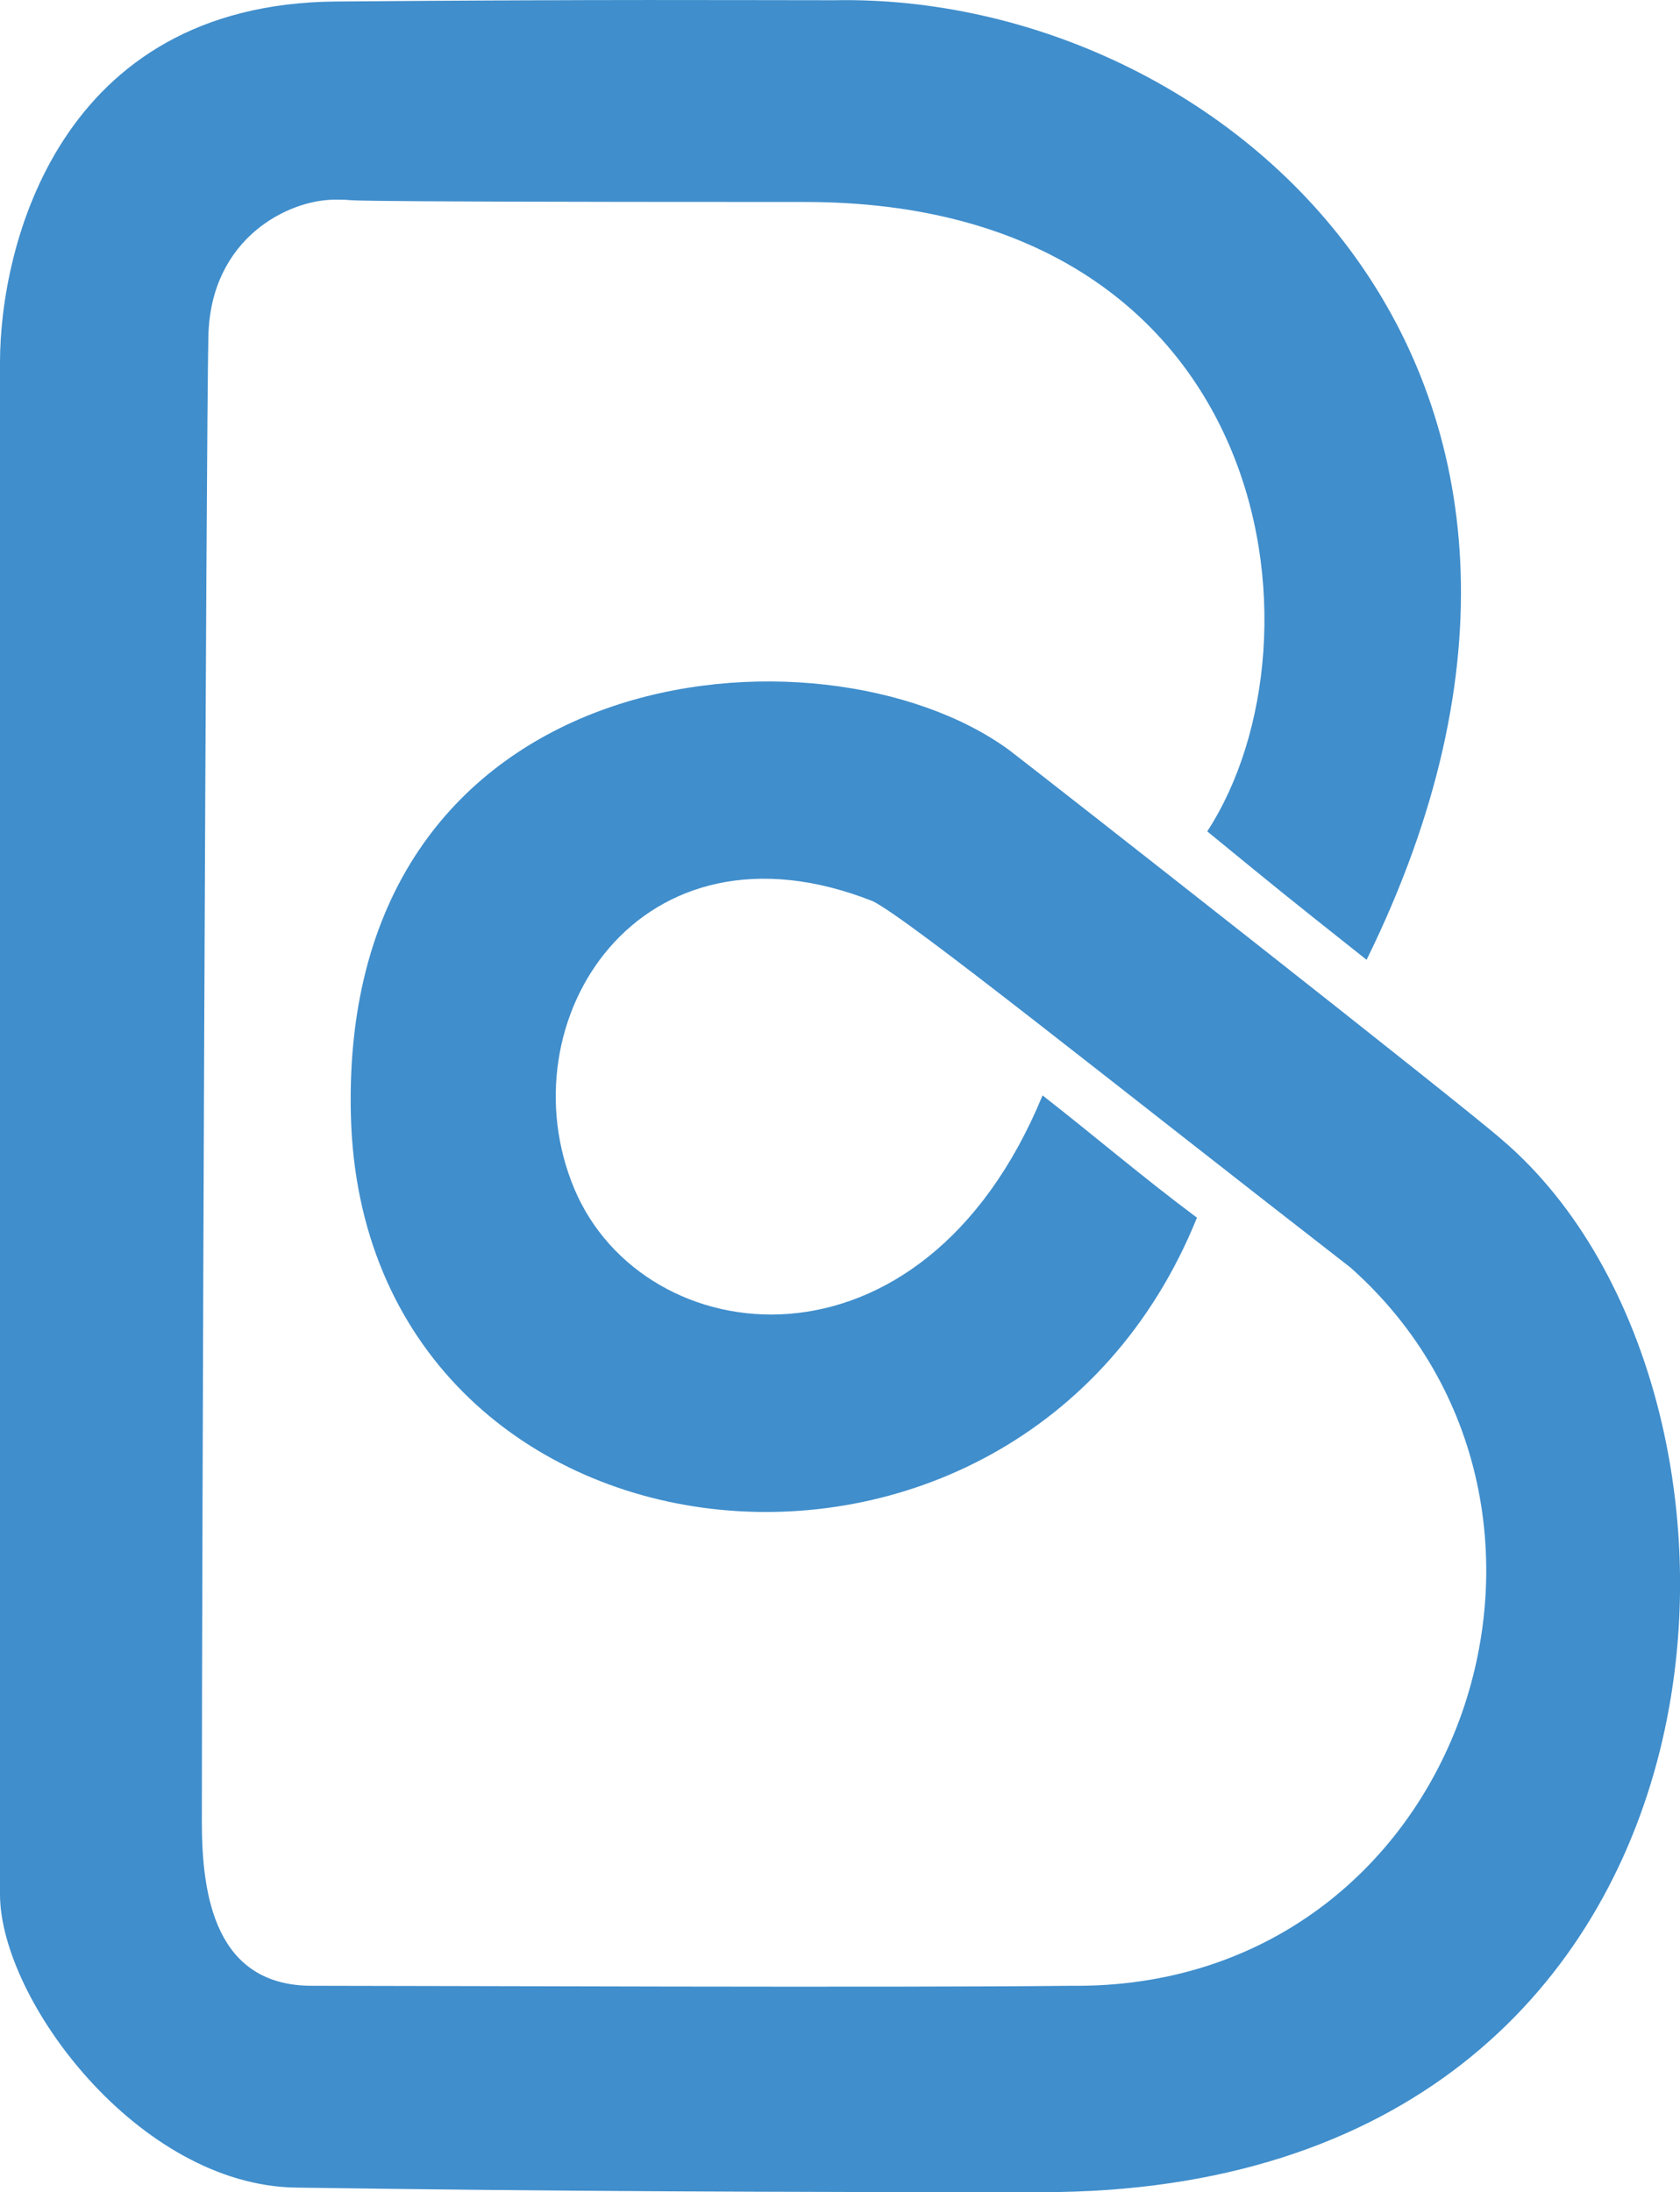 <?xml version="1.0" encoding="UTF-8"?>
<svg id="Logo" xmlns="http://www.w3.org/2000/svg" viewBox="0 0 377.54 492.67">
  <defs>
    <style>
      .cls-1 {
        fill: #408ecc;
        stroke-width: 0px;
      }
    </style>
  </defs>
  <path id="LogoPath" class="cls-1" d="m0,425.68V81.47C0,55.45,13.14.85,75.49.34S163.35.05,187.56.05c87.64-1.61,184.48,83.59,119.55,215.65-17.94-14.23-19.36-15.38-35.81-28.86,28.34-43.54,14.69-141.45-90.43-141.45-126.32,0-95.33-.52-105.63-.52s-27.9,8.5-28.41,30.66c-.52,22.16-1.47,280.06-1.47,333.9,0,16.75,3.09,36.84,24.73,36.84,25.76,0,131.14.46,170.56,0,87.86,1.03,124.18-106.92,62.83-161.42-54.11-42-99.07-78.19-107.32-82.31-52.65-20.87-82.88,27.14-67.07,64.67,15.57,36.98,78.07,44.83,105.2-21.04,11.77,9.19,22.59,18.46,34.7,27.48-40.19,99.45-187.56,82.7-190.14-23.09-2.52-103.38,105.89-112.69,147.89-82.03,8.76,6.7,102.29,80.07,110.79,87.6,67.76,57.71,59.52,236.52-103.32,236.52-61.32,0-108.99-.17-167.73-1.03C31.17,491.12,0,449.38,0,425.68Z"/>
</svg>